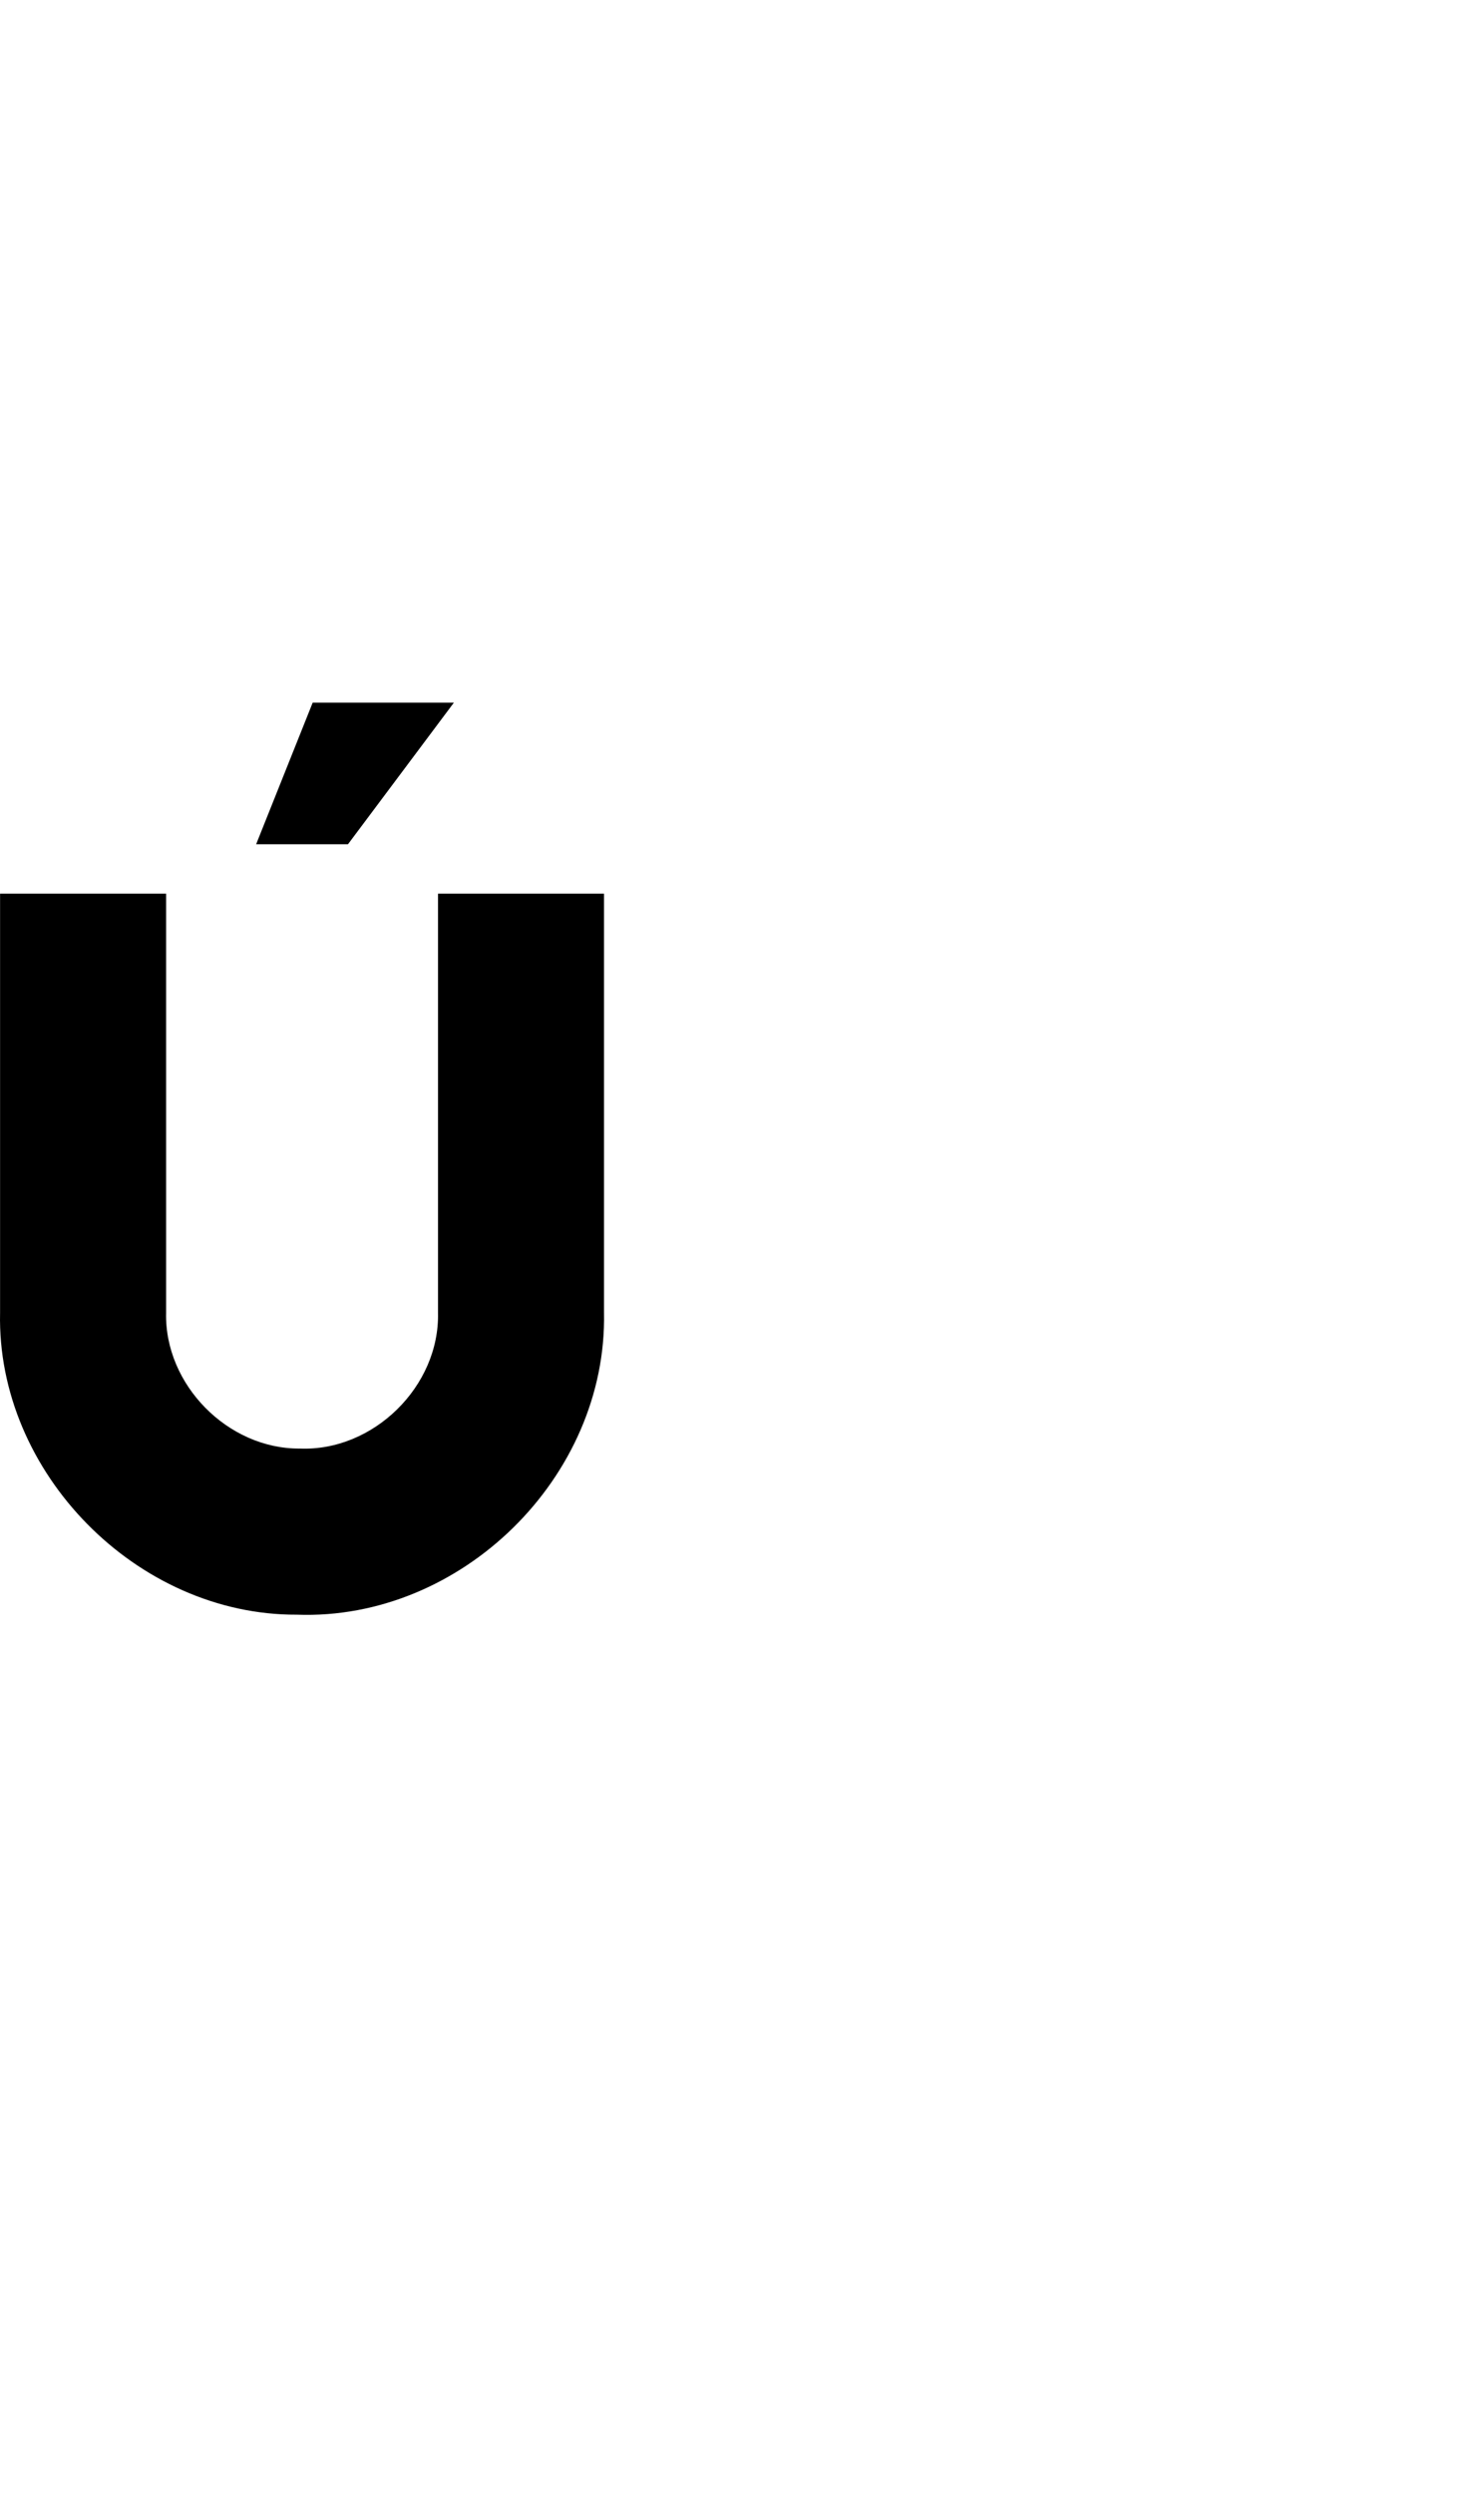 <?xml version="1.0" encoding="UTF-8"?><svg id="a" xmlns="http://www.w3.org/2000/svg" viewBox="0 0 595.32 1000"><path d="M66.63,358.28H.03v168c-1.44,64.13,54.91,121.36,119.04,121.08,65.93,2.42,124.52-55.11,123.24-121.08v-168h-66.6v168c.7,29.54-25.94,55.67-55.44,54.48-28.86,.21-54.33-25.63-53.64-54.48v-168Z"/><polygon points="102.75 338.48 139.59 338.48 182.07 281.72 125.43 281.72 102.75 338.48"/></svg>